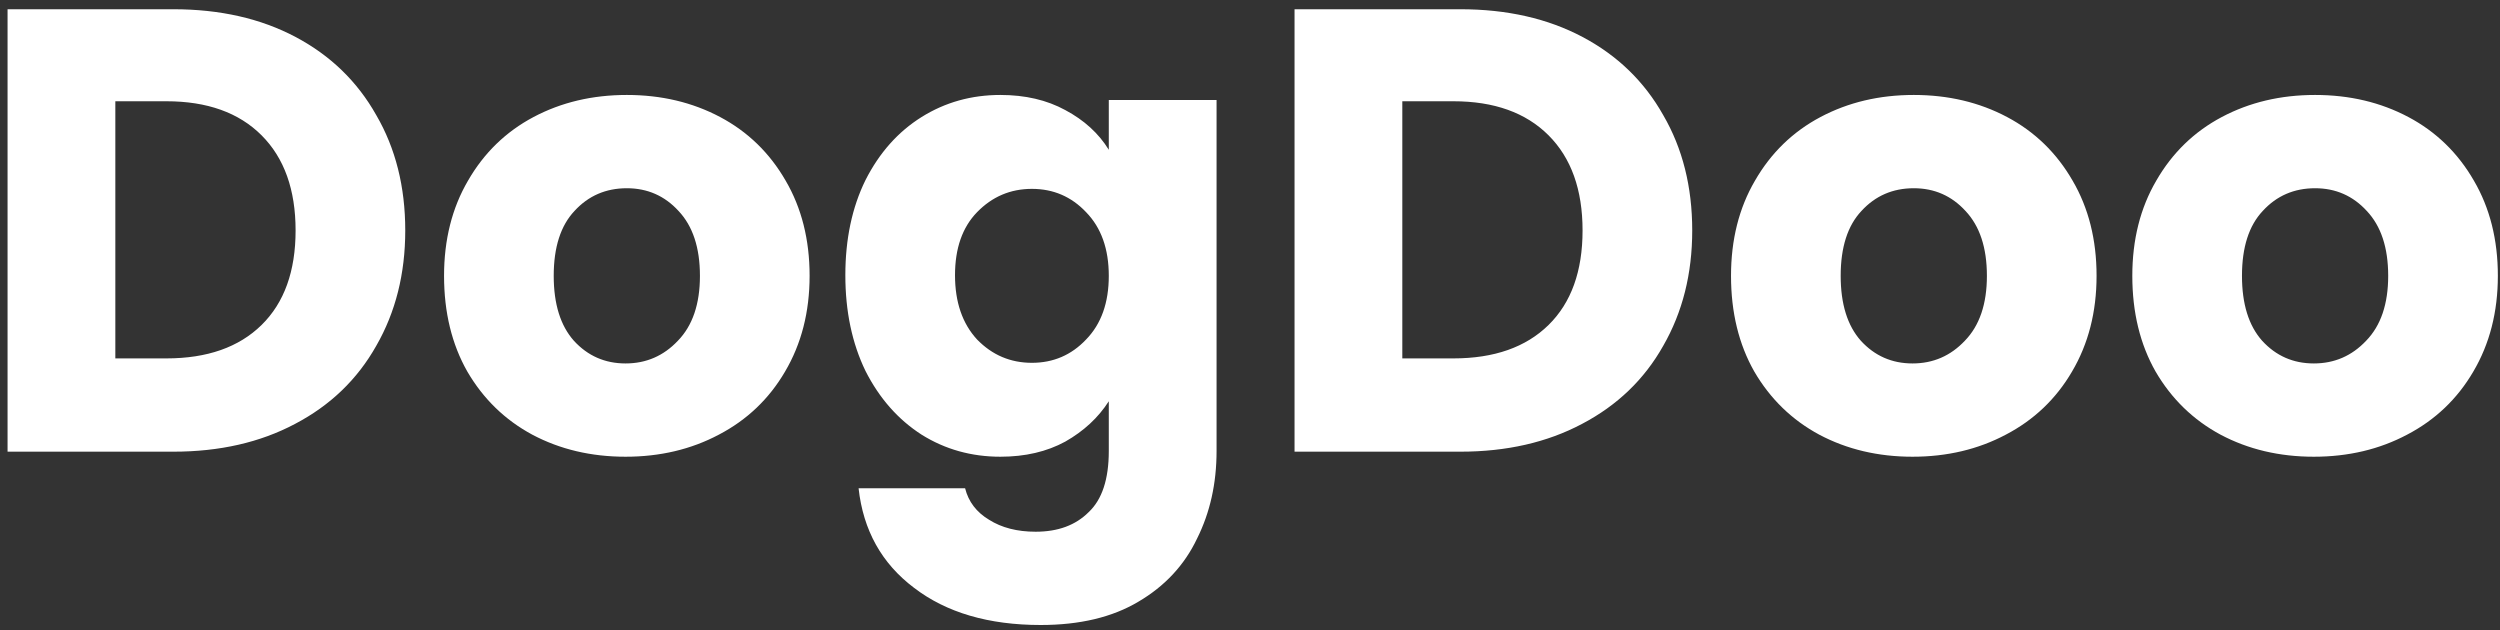 <svg width="238" height="60" viewBox="0 0 238 60" fill="none" xmlns="http://www.w3.org/2000/svg">
<rect x="0" y="0" width="238" height="60" fill="#333333" stroke="none"/>
<path d="M16.5 0.88C20.94 0.88 24.82 1.76 28.14 3.52C31.46 5.28 34.02 7.76 35.82 10.96C37.66 14.12 38.58 17.78 38.58 21.94C38.58 26.06 37.66 29.72 35.82 32.92C34.02 36.12 31.44 38.6 28.08 40.36C24.76 42.12 20.9 43 16.5 43H0.72V0.88H16.5ZM15.84 34.12C19.72 34.12 22.74 33.06 24.9 30.94C27.06 28.82 28.14 25.82 28.14 21.94C28.14 18.06 27.06 15.04 24.9 12.88C22.74 10.72 19.72 9.64 15.84 9.64H10.98V34.12H15.84ZM59.554 43.48C56.274 43.48 53.314 42.78 50.674 41.38C48.074 39.98 46.014 37.98 44.494 35.38C43.014 32.78 42.274 29.74 42.274 26.26C42.274 22.82 43.034 19.8 44.554 17.2C46.074 14.56 48.154 12.54 50.794 11.14C53.434 9.74 56.394 9.04 59.674 9.04C62.954 9.04 65.914 9.74 68.554 11.14C71.194 12.54 73.274 14.56 74.794 17.2C76.314 19.8 77.074 22.82 77.074 26.26C77.074 29.7 76.294 32.74 74.734 35.38C73.214 37.98 71.114 39.98 68.434 41.38C65.794 42.78 62.834 43.48 59.554 43.48ZM59.554 34.6C61.514 34.6 63.174 33.88 64.534 32.44C65.934 31 66.634 28.94 66.634 26.26C66.634 23.58 65.954 21.52 64.594 20.08C63.274 18.64 61.634 17.92 59.674 17.92C57.674 17.92 56.014 18.64 54.694 20.08C53.374 21.48 52.714 23.54 52.714 26.26C52.714 28.94 53.354 31 54.634 32.44C55.954 33.88 57.594 34.6 59.554 34.6ZM95.237 9.04C97.597 9.04 99.657 9.52 101.417 10.48C103.217 11.44 104.597 12.7 105.557 14.26V9.52H115.817V42.94C115.817 46.02 115.197 48.8 113.957 51.28C112.757 53.8 110.897 55.8 108.377 57.28C105.897 58.76 102.797 59.5 99.077 59.5C94.117 59.5 90.097 58.32 87.017 55.96C83.937 53.64 82.177 50.48 81.737 46.48H91.877C92.197 47.76 92.957 48.76 94.157 49.48C95.357 50.24 96.837 50.62 98.597 50.62C100.717 50.62 102.397 50 103.637 48.76C104.917 47.56 105.557 45.62 105.557 42.94V38.2C104.557 39.76 103.177 41.04 101.417 42.04C99.657 43 97.597 43.48 95.237 43.48C92.477 43.48 89.977 42.78 87.737 41.38C85.497 39.94 83.717 37.92 82.397 35.32C81.117 32.68 80.477 29.64 80.477 26.2C80.477 22.76 81.117 19.74 82.397 17.14C83.717 14.54 85.497 12.54 87.737 11.14C89.977 9.74 92.477 9.04 95.237 9.04ZM105.557 26.26C105.557 23.7 104.837 21.68 103.397 20.2C101.997 18.72 100.277 17.98 98.237 17.98C96.197 17.98 94.457 18.72 93.017 20.2C91.617 21.64 90.917 23.64 90.917 26.2C90.917 28.76 91.617 30.8 93.017 32.32C94.457 33.8 96.197 34.54 98.237 34.54C100.277 34.54 101.997 33.8 103.397 32.32C104.837 30.84 105.557 28.82 105.557 26.26ZM139.02 0.88C143.46 0.88 147.34 1.76 150.66 3.52C153.98 5.28 156.54 7.76 158.34 10.96C160.18 14.12 161.1 17.78 161.1 21.94C161.1 26.06 160.18 29.72 158.34 32.92C156.54 36.12 153.96 38.6 150.6 40.36C147.28 42.12 143.42 43 139.02 43H123.24V0.88H139.02ZM138.36 34.12C142.24 34.12 145.26 33.06 147.42 30.94C149.58 28.82 150.66 25.82 150.66 21.94C150.66 18.06 149.58 15.04 147.42 12.88C145.26 10.72 142.24 9.64 138.36 9.64H133.5V34.12H138.36ZM182.073 43.48C178.793 43.48 175.833 42.78 173.193 41.38C170.593 39.98 168.533 37.98 167.013 35.38C165.533 32.78 164.793 29.74 164.793 26.26C164.793 22.82 165.553 19.8 167.073 17.2C168.593 14.56 170.673 12.54 173.313 11.14C175.953 9.74 178.913 9.04 182.193 9.04C185.473 9.04 188.433 9.74 191.073 11.14C193.713 12.54 195.793 14.56 197.313 17.2C198.833 19.8 199.593 22.82 199.593 26.26C199.593 29.7 198.813 32.74 197.253 35.38C195.733 37.98 193.633 39.98 190.953 41.38C188.313 42.78 185.353 43.48 182.073 43.48ZM182.073 34.6C184.033 34.6 185.693 33.88 187.053 32.44C188.453 31 189.153 28.94 189.153 26.26C189.153 23.58 188.473 21.52 187.113 20.08C185.793 18.64 184.153 17.92 182.193 17.92C180.193 17.92 178.533 18.64 177.213 20.08C175.893 21.48 175.233 23.54 175.233 26.26C175.233 28.94 175.873 31 177.153 32.44C178.473 33.88 180.113 34.6 182.073 34.6ZM220.276 43.48C216.996 43.48 214.036 42.78 211.396 41.38C208.796 39.98 206.736 37.98 205.216 35.38C203.736 32.78 202.996 29.74 202.996 26.26C202.996 22.82 203.756 19.8 205.276 17.2C206.796 14.56 208.876 12.54 211.516 11.14C214.156 9.74 217.116 9.04 220.396 9.04C223.676 9.04 226.636 9.74 229.276 11.14C231.916 12.54 233.996 14.56 235.516 17.2C237.036 19.8 237.796 22.82 237.796 26.26C237.796 29.7 237.016 32.74 235.456 35.38C233.936 37.98 231.836 39.98 229.156 41.38C226.516 42.78 223.556 43.48 220.276 43.48ZM220.276 34.6C222.236 34.6 223.896 33.88 225.256 32.44C226.656 31 227.356 28.94 227.356 26.26C227.356 23.58 226.676 21.52 225.316 20.08C223.996 18.64 222.356 17.92 220.396 17.92C218.396 17.92 216.736 18.64 215.416 20.08C214.096 21.48 213.436 23.54 213.436 26.26C213.436 28.94 214.076 31 215.356 32.44C216.676 33.88 218.316 34.6 220.276 34.6Z" fill="white"/>
</svg>
